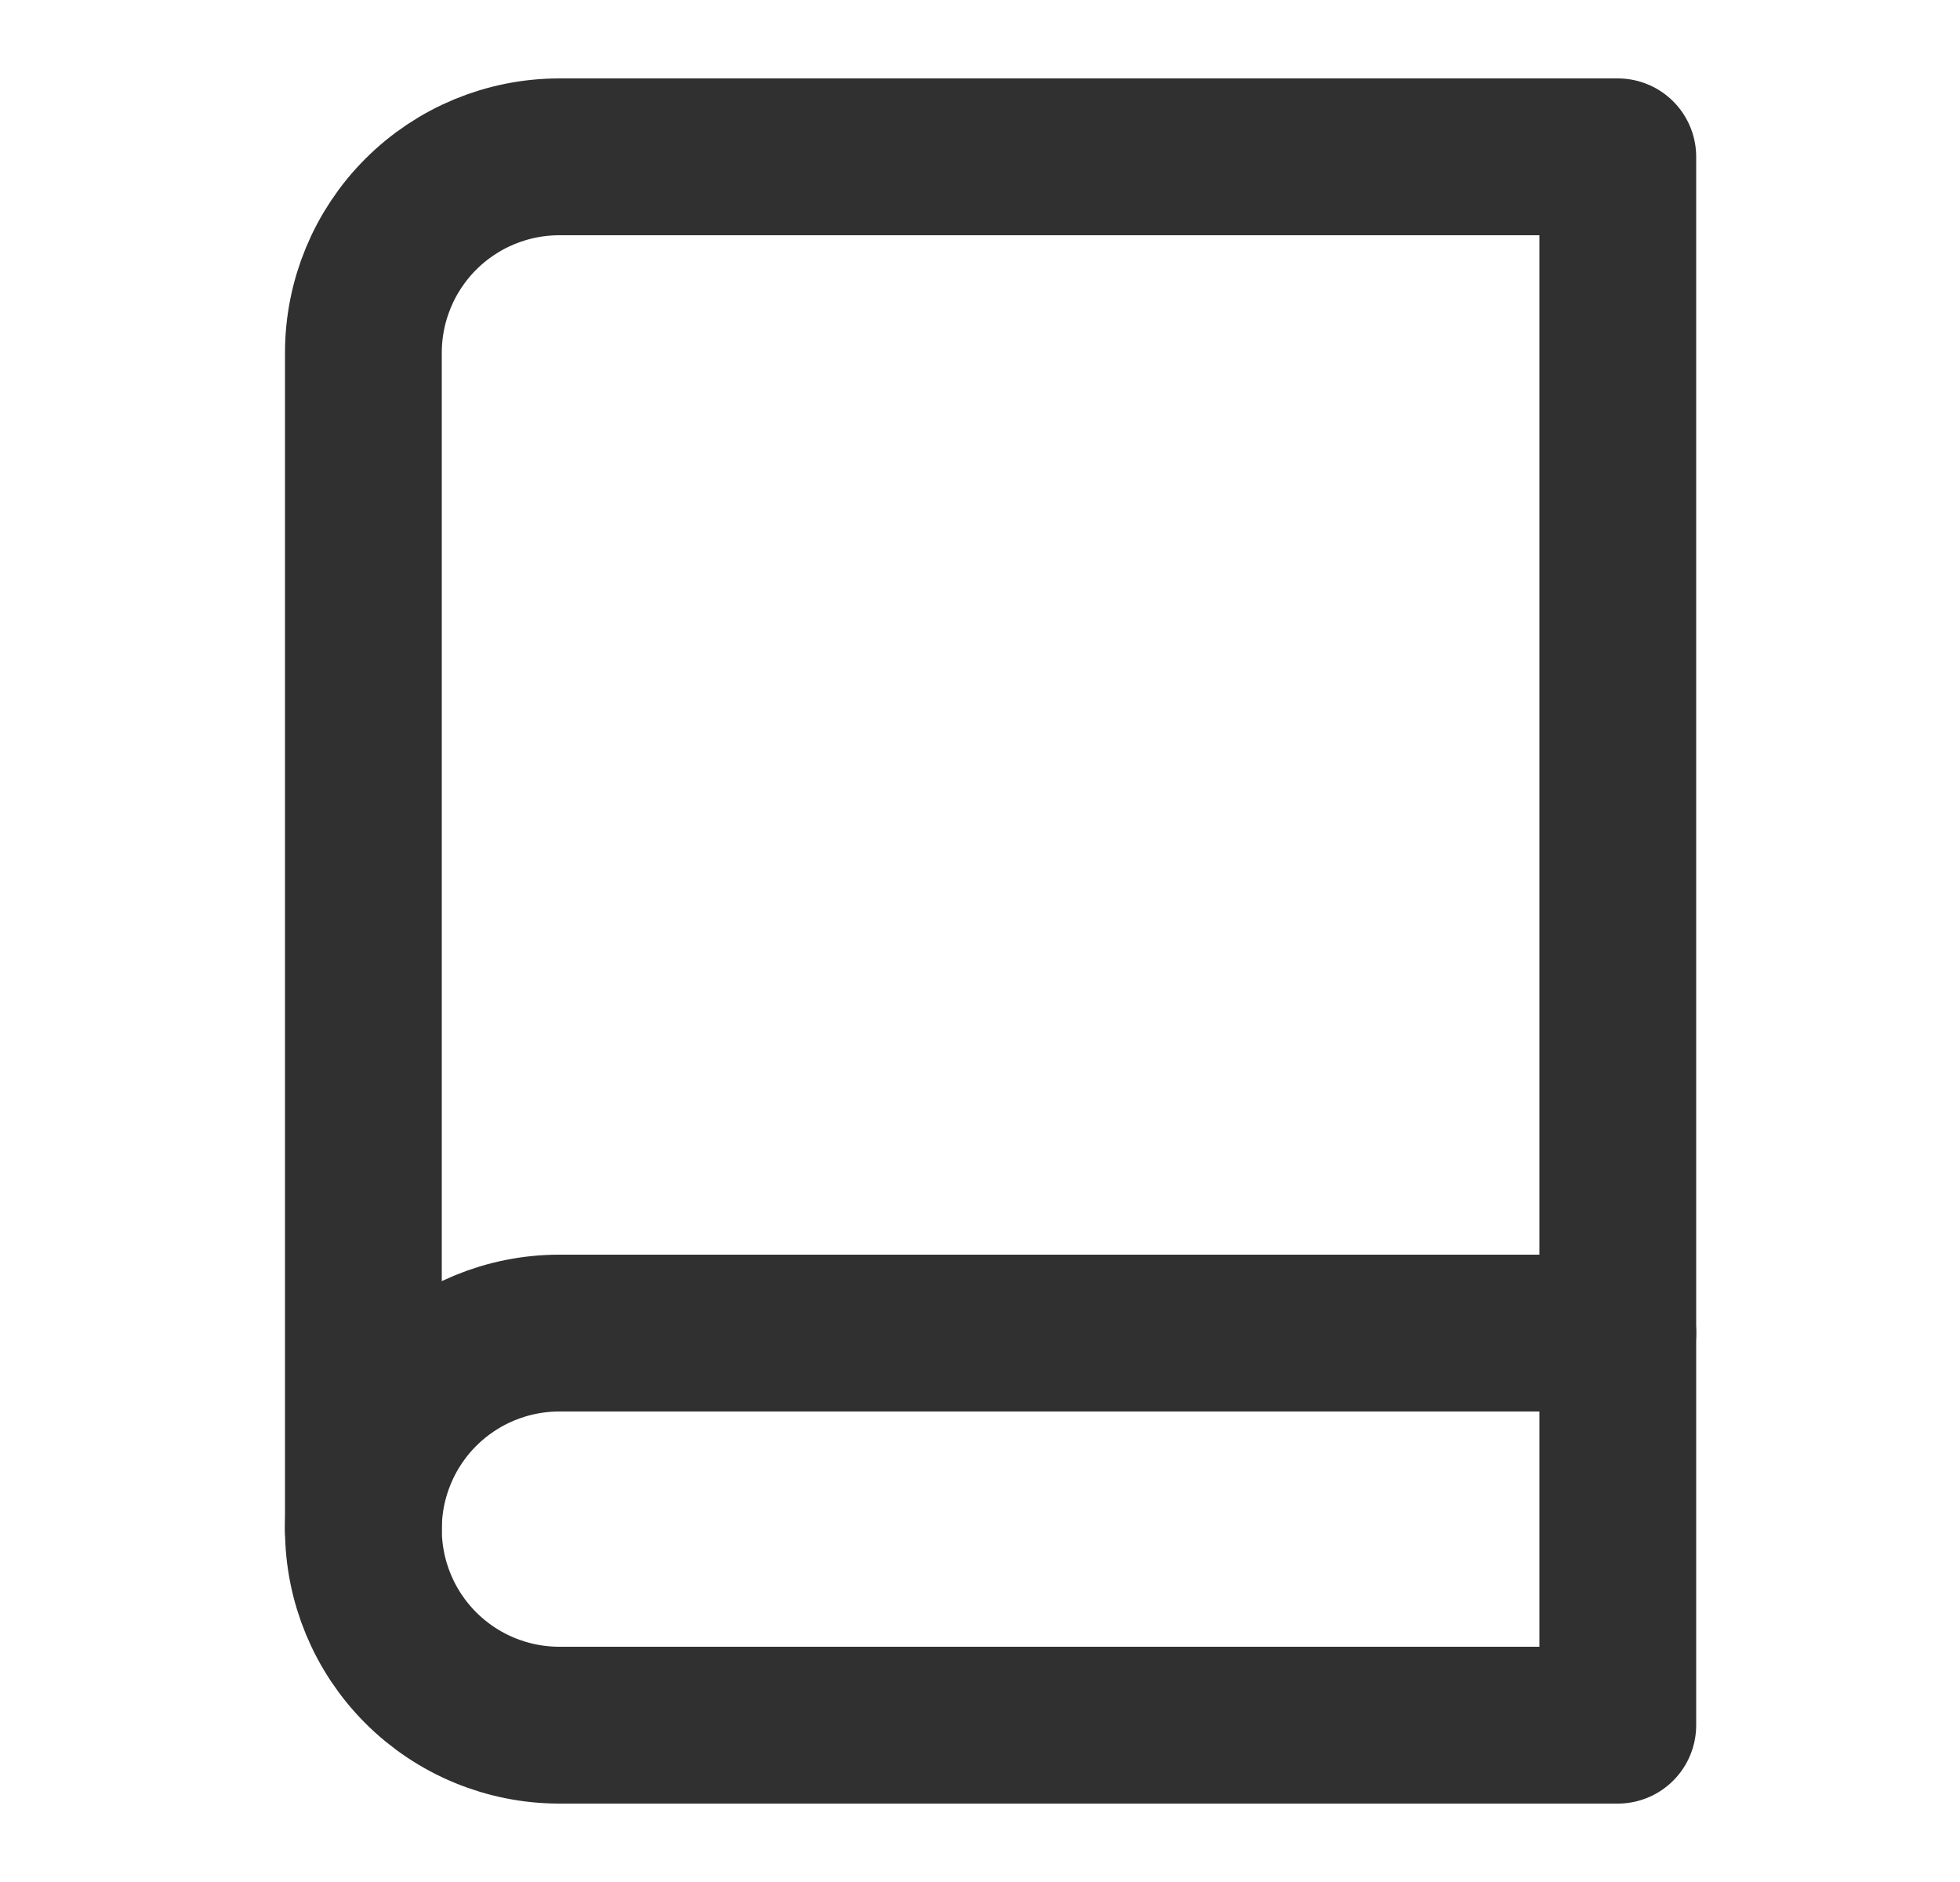 <svg width="25" height="24" viewBox="0 0 25 24" fill="none" xmlns="http://www.w3.org/2000/svg">
<path d="M4.635 19.5C4.635 18.837 4.898 18.201 5.367 17.732C5.836 17.263 6.472 17 7.135 17H20.635" stroke="#303030" stroke-width="2" stroke-linecap="round" stroke-linejoin="round"/>
<path d="M7.135 2H20.635V22H7.135C6.472 22 5.836 21.737 5.367 21.268C4.898 20.799 4.635 20.163 4.635 19.5V4.5C4.635 3.837 4.898 3.201 5.367 2.732C5.836 2.263 6.472 2 7.135 2V2Z" stroke="#303030" stroke-width="2" stroke-linecap="round" stroke-linejoin="round"/>
</svg>
